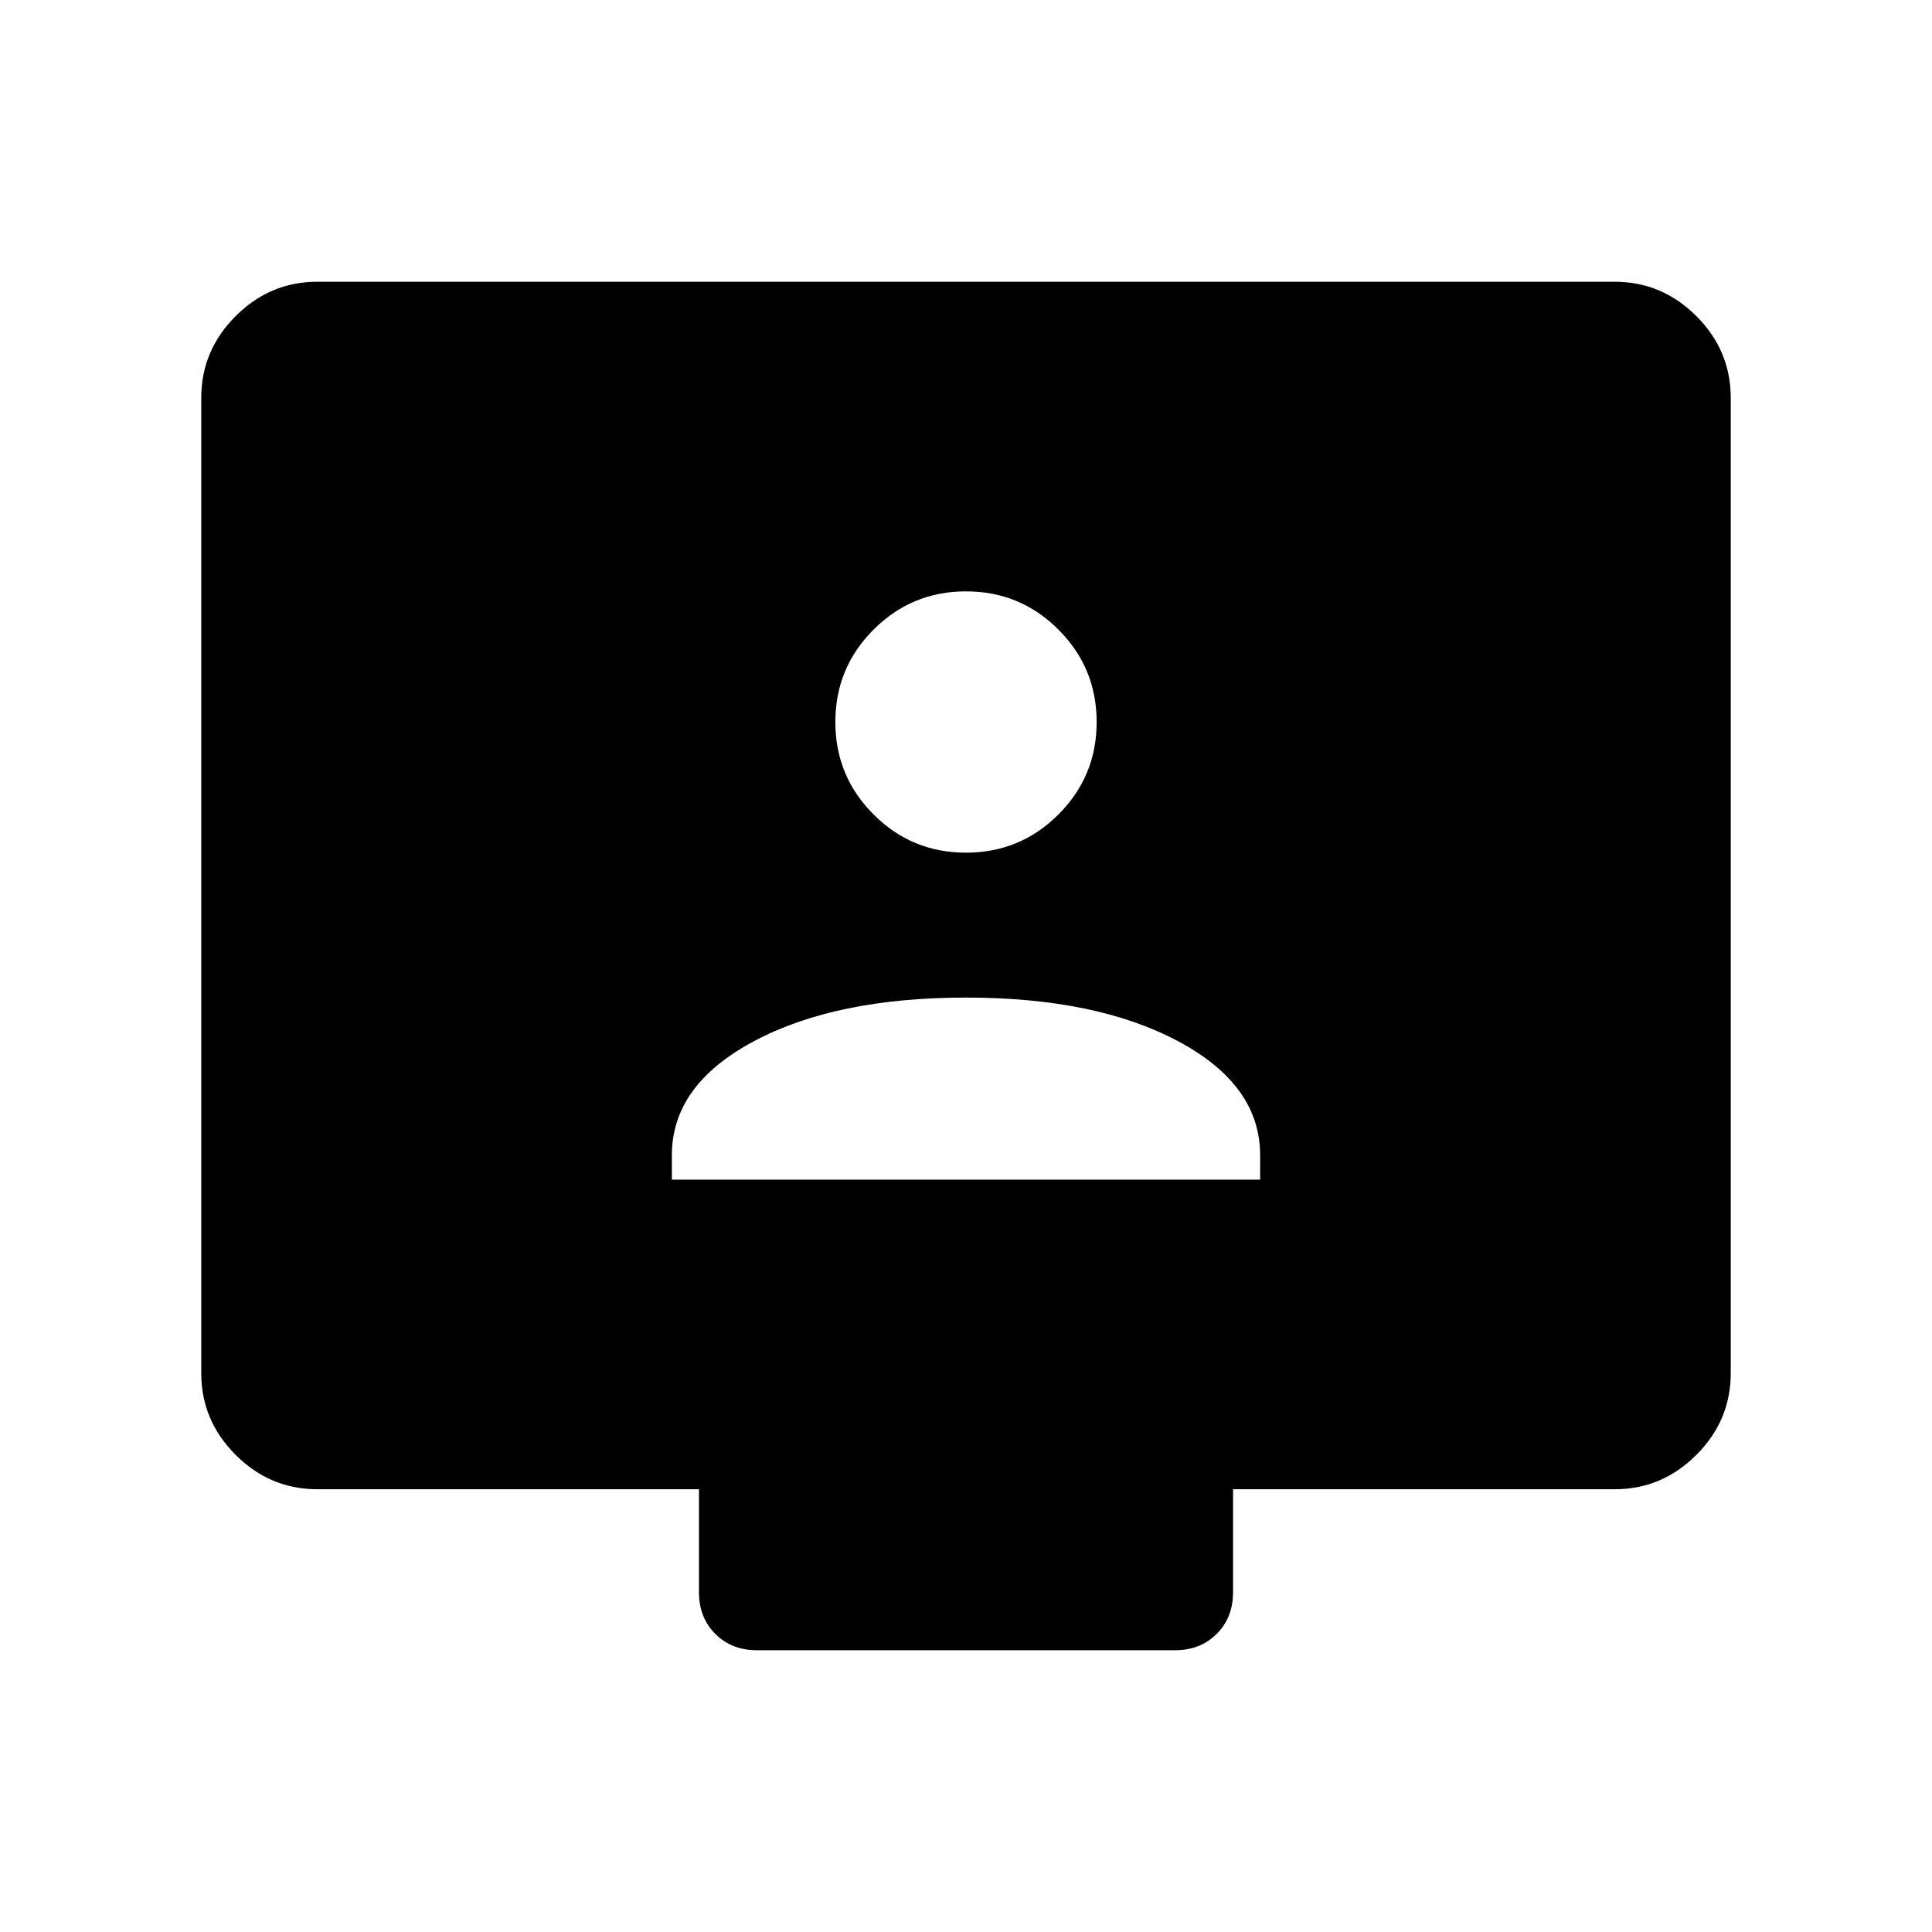 <svg xmlns="http://www.w3.org/2000/svg" height="48" viewBox="0 -960 960 960" width="48"><path d="M333.85-373.85h292.3v-12.19q0-34.81-40.69-56.54-40.69-21.73-105.46-21.73t-105.46 21.73q-40.69 21.73-40.69 56.54v12.19Zm146.13-162.46q26.94 0 45.94-18.98 19-18.98 19-45.92t-18.98-45.94q-18.98-19-45.92-19t-45.94 18.98q-19 18.98-19 45.92t18.98 45.94q18.98 19 45.92 19ZM157.69-220q-23.53 0-40.61-17.08T100-277.69v-484.62q0-23.53 17.08-40.61T157.69-820h644.62q23.53 0 40.61 17.08T860-762.31v484.62q0 23.53-17.08 40.61T802.31-220H612.69v51.15q0 12.61-8.12 20.73-8.12 8.12-20.73 8.12H376.16q-12.61 0-20.73-8.12-8.12-8.12-8.12-20.73V-220H157.69Z"/></svg>